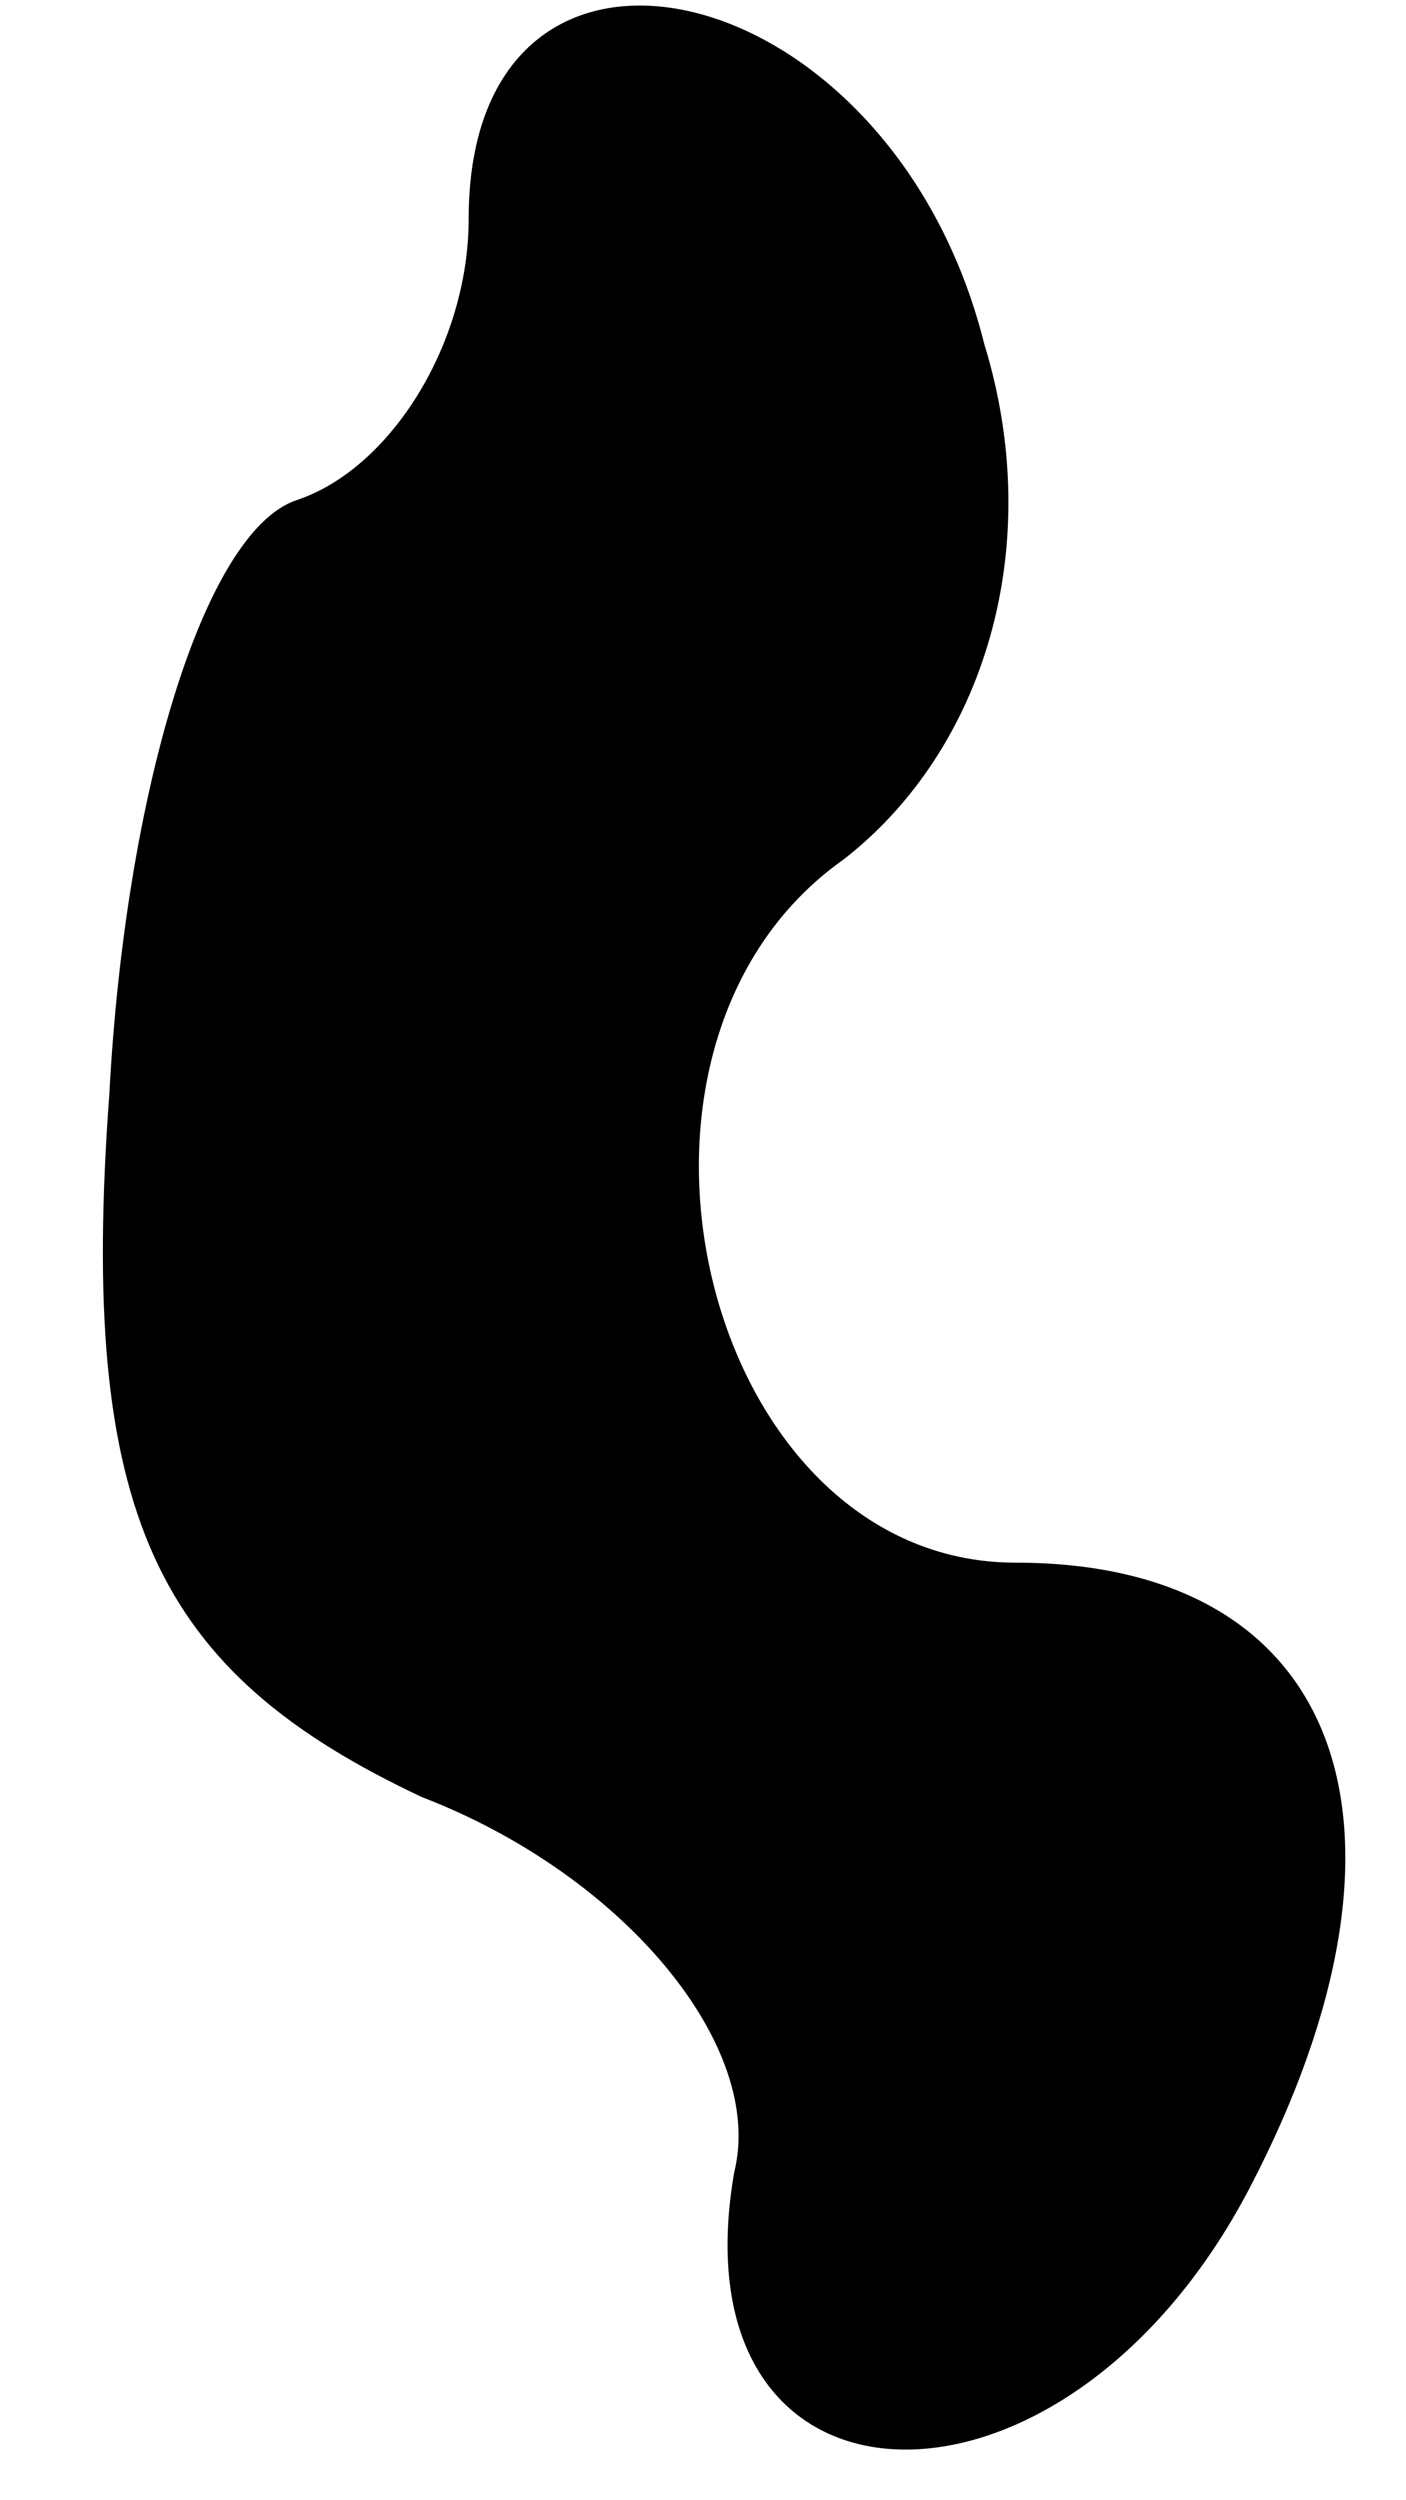<?xml version="1.0" standalone="no"?>
<!DOCTYPE svg PUBLIC "-//W3C//DTD SVG 20010904//EN"
 "http://www.w3.org/TR/2001/REC-SVG-20010904/DTD/svg10.dtd">
<svg version="1.0" xmlns="http://www.w3.org/2000/svg"
 width="9pt" height="16pt" viewBox="0 0 9 16"
 preserveAspectRatio="xMidYMid meet">
<g transform="translate(0,16) scale(0.1,-0.1)"
fill="#000000" stroke="none">
<path fill="#000000" stroke="none" d="M30 146 c0 -8 -5 -16 -11 -18 -6 -2
-11 -19 -12 -38 -2 -27 3 -37 20 -45 13 -5 22 -16 20 -24 -4 -23 21 -24 33 -1
12 23 6 40 -15 40 -20 0 -28 33 -11 45 9 7 13 20 9 33 -6 24 -33 30 -33 8z"/>
</g>
</svg>
